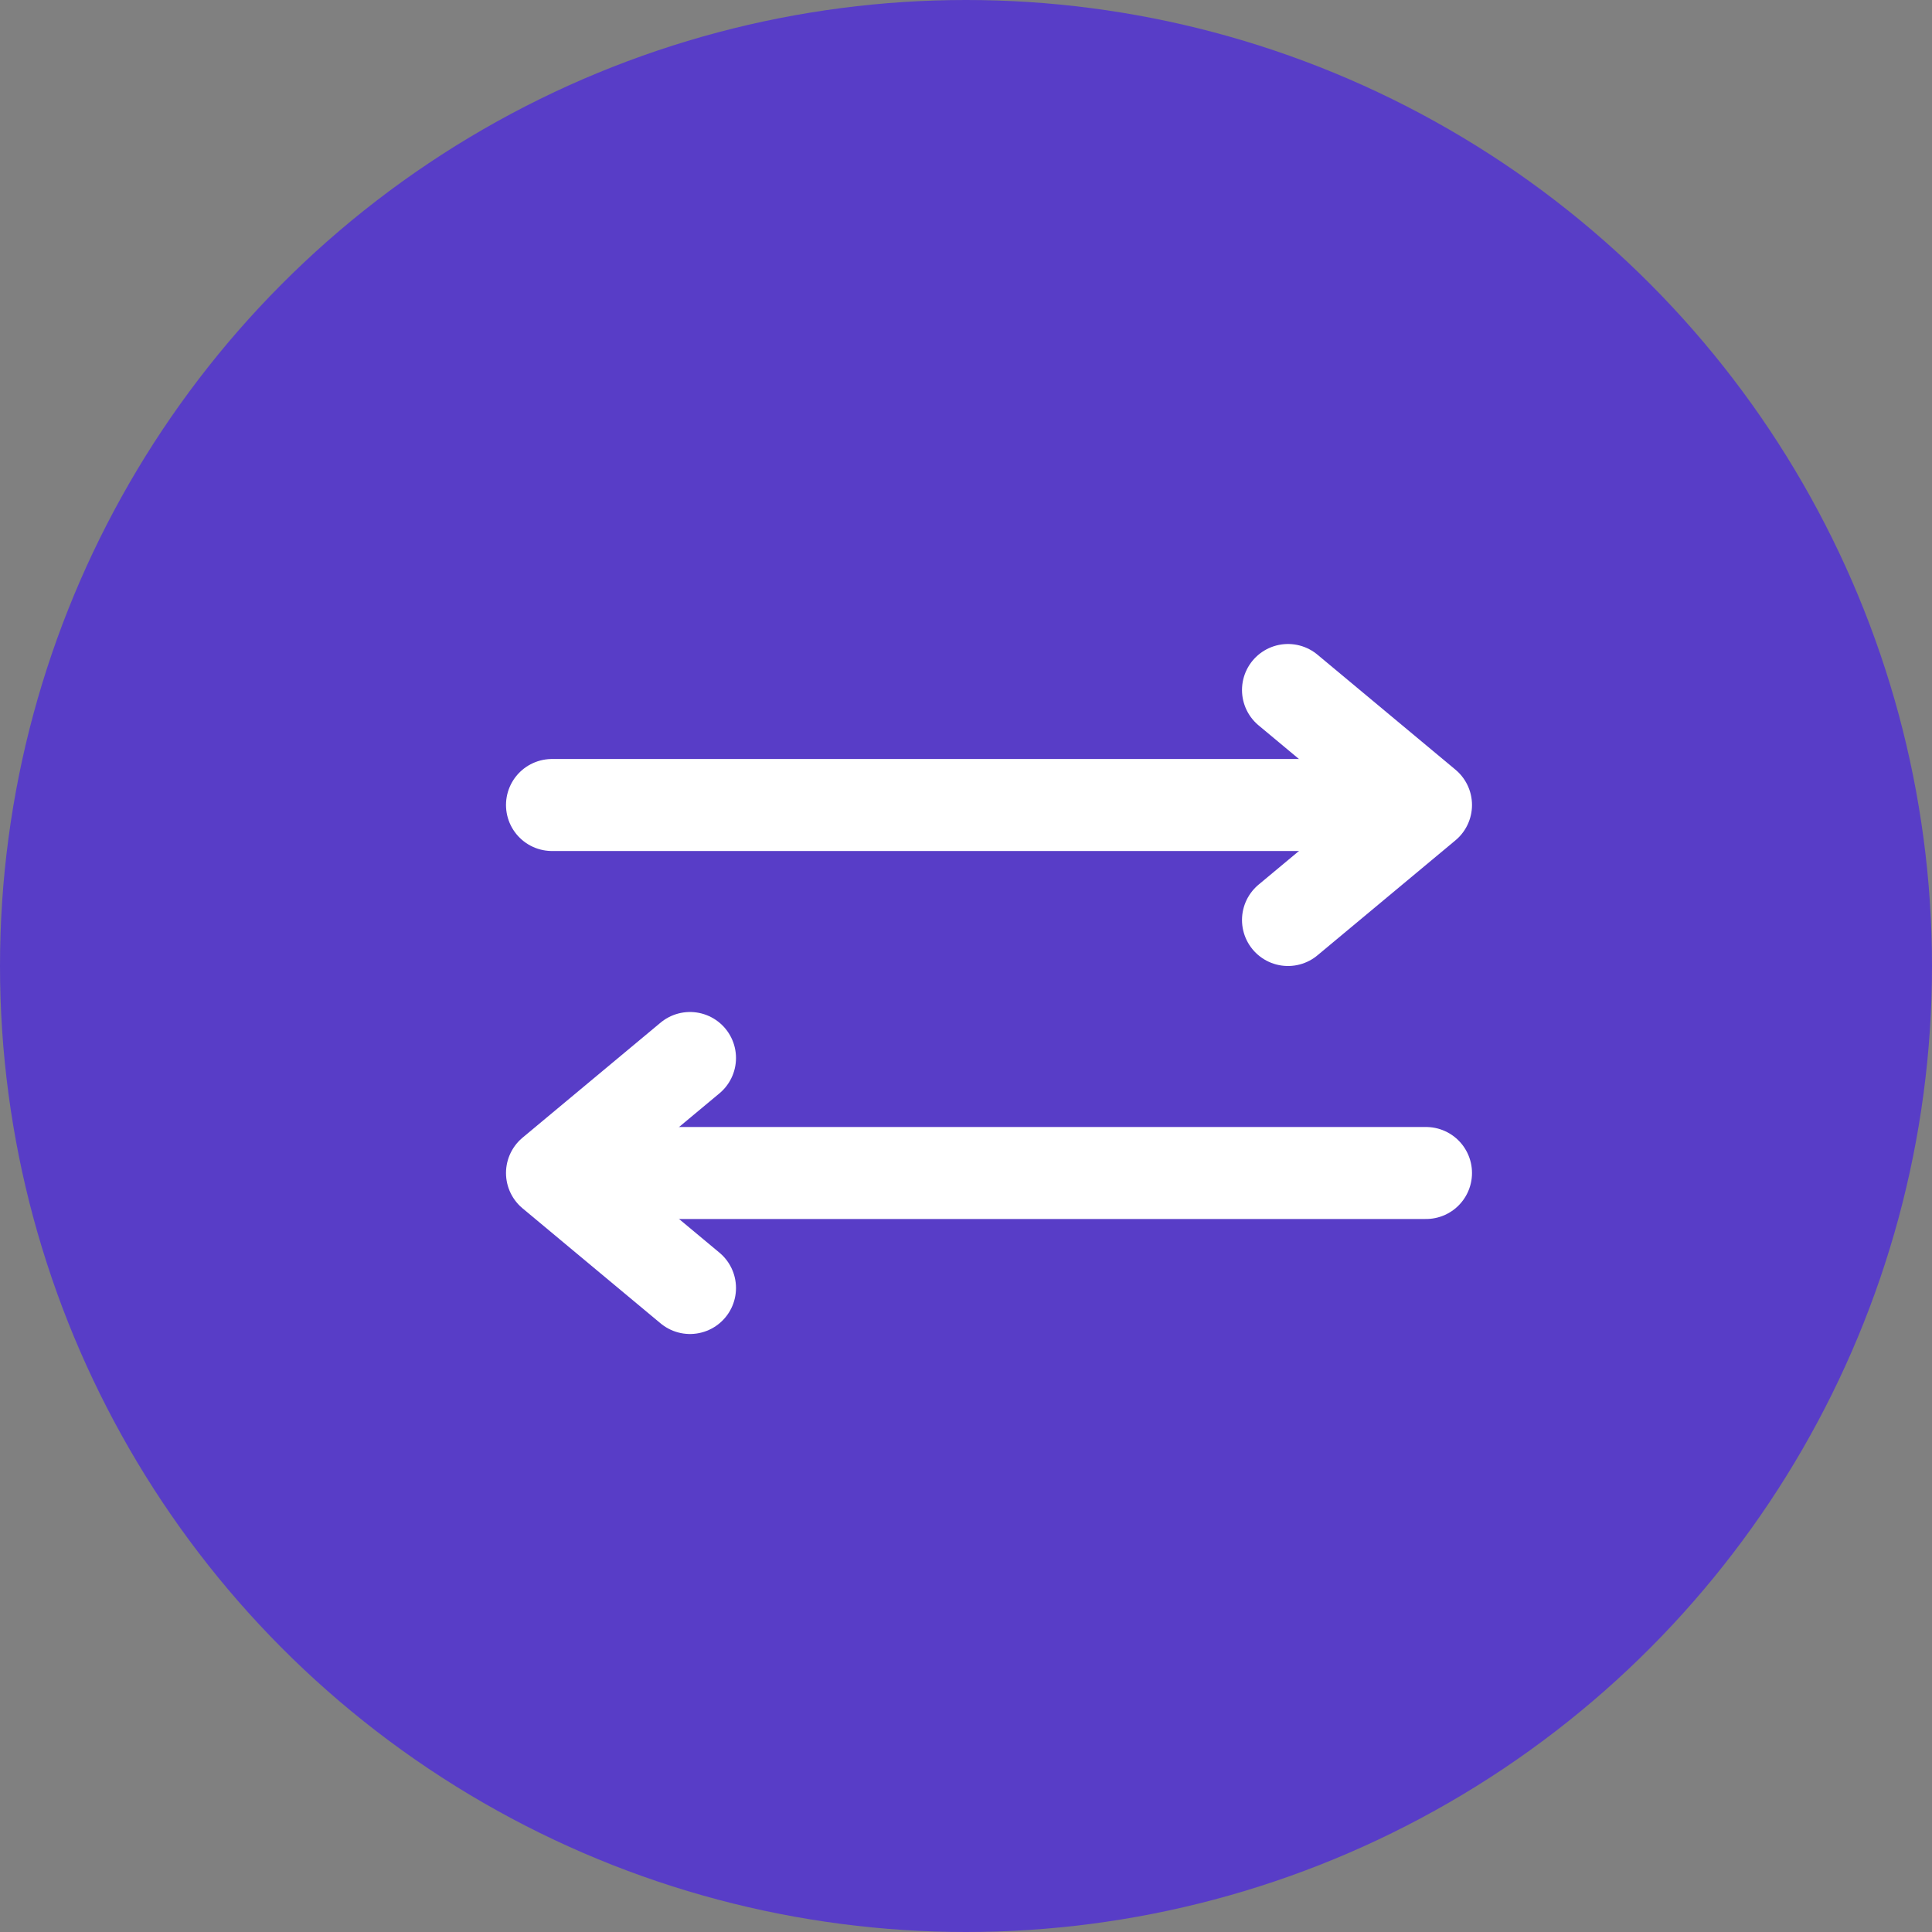 <svg width="42" height="42" viewBox="0 0 42 42" fill="none" xmlns="http://www.w3.org/2000/svg">
<rect x="0" y="0" width="42" height="42" fill="#808080" stroke="none"/>
<circle cx="21" cy="21" r="21" fill="#583DC7"/>
<path d="M12 17.5H30" stroke="white" stroke-width="2" stroke-linecap="round" stroke-linejoin="round"/>
<path d="M28 15L31 17.5L28 20" stroke="white" stroke-width="2" stroke-linecap="round" stroke-linejoin="round"/>
<path d="M31 25.5L13 25.5" stroke="white" stroke-width="2" stroke-linecap="round" stroke-linejoin="round"/>
<path d="M15 28L12 25.5L15 23" stroke="white" stroke-width="2" stroke-linecap="round" stroke-linejoin="round"/>
</svg>
